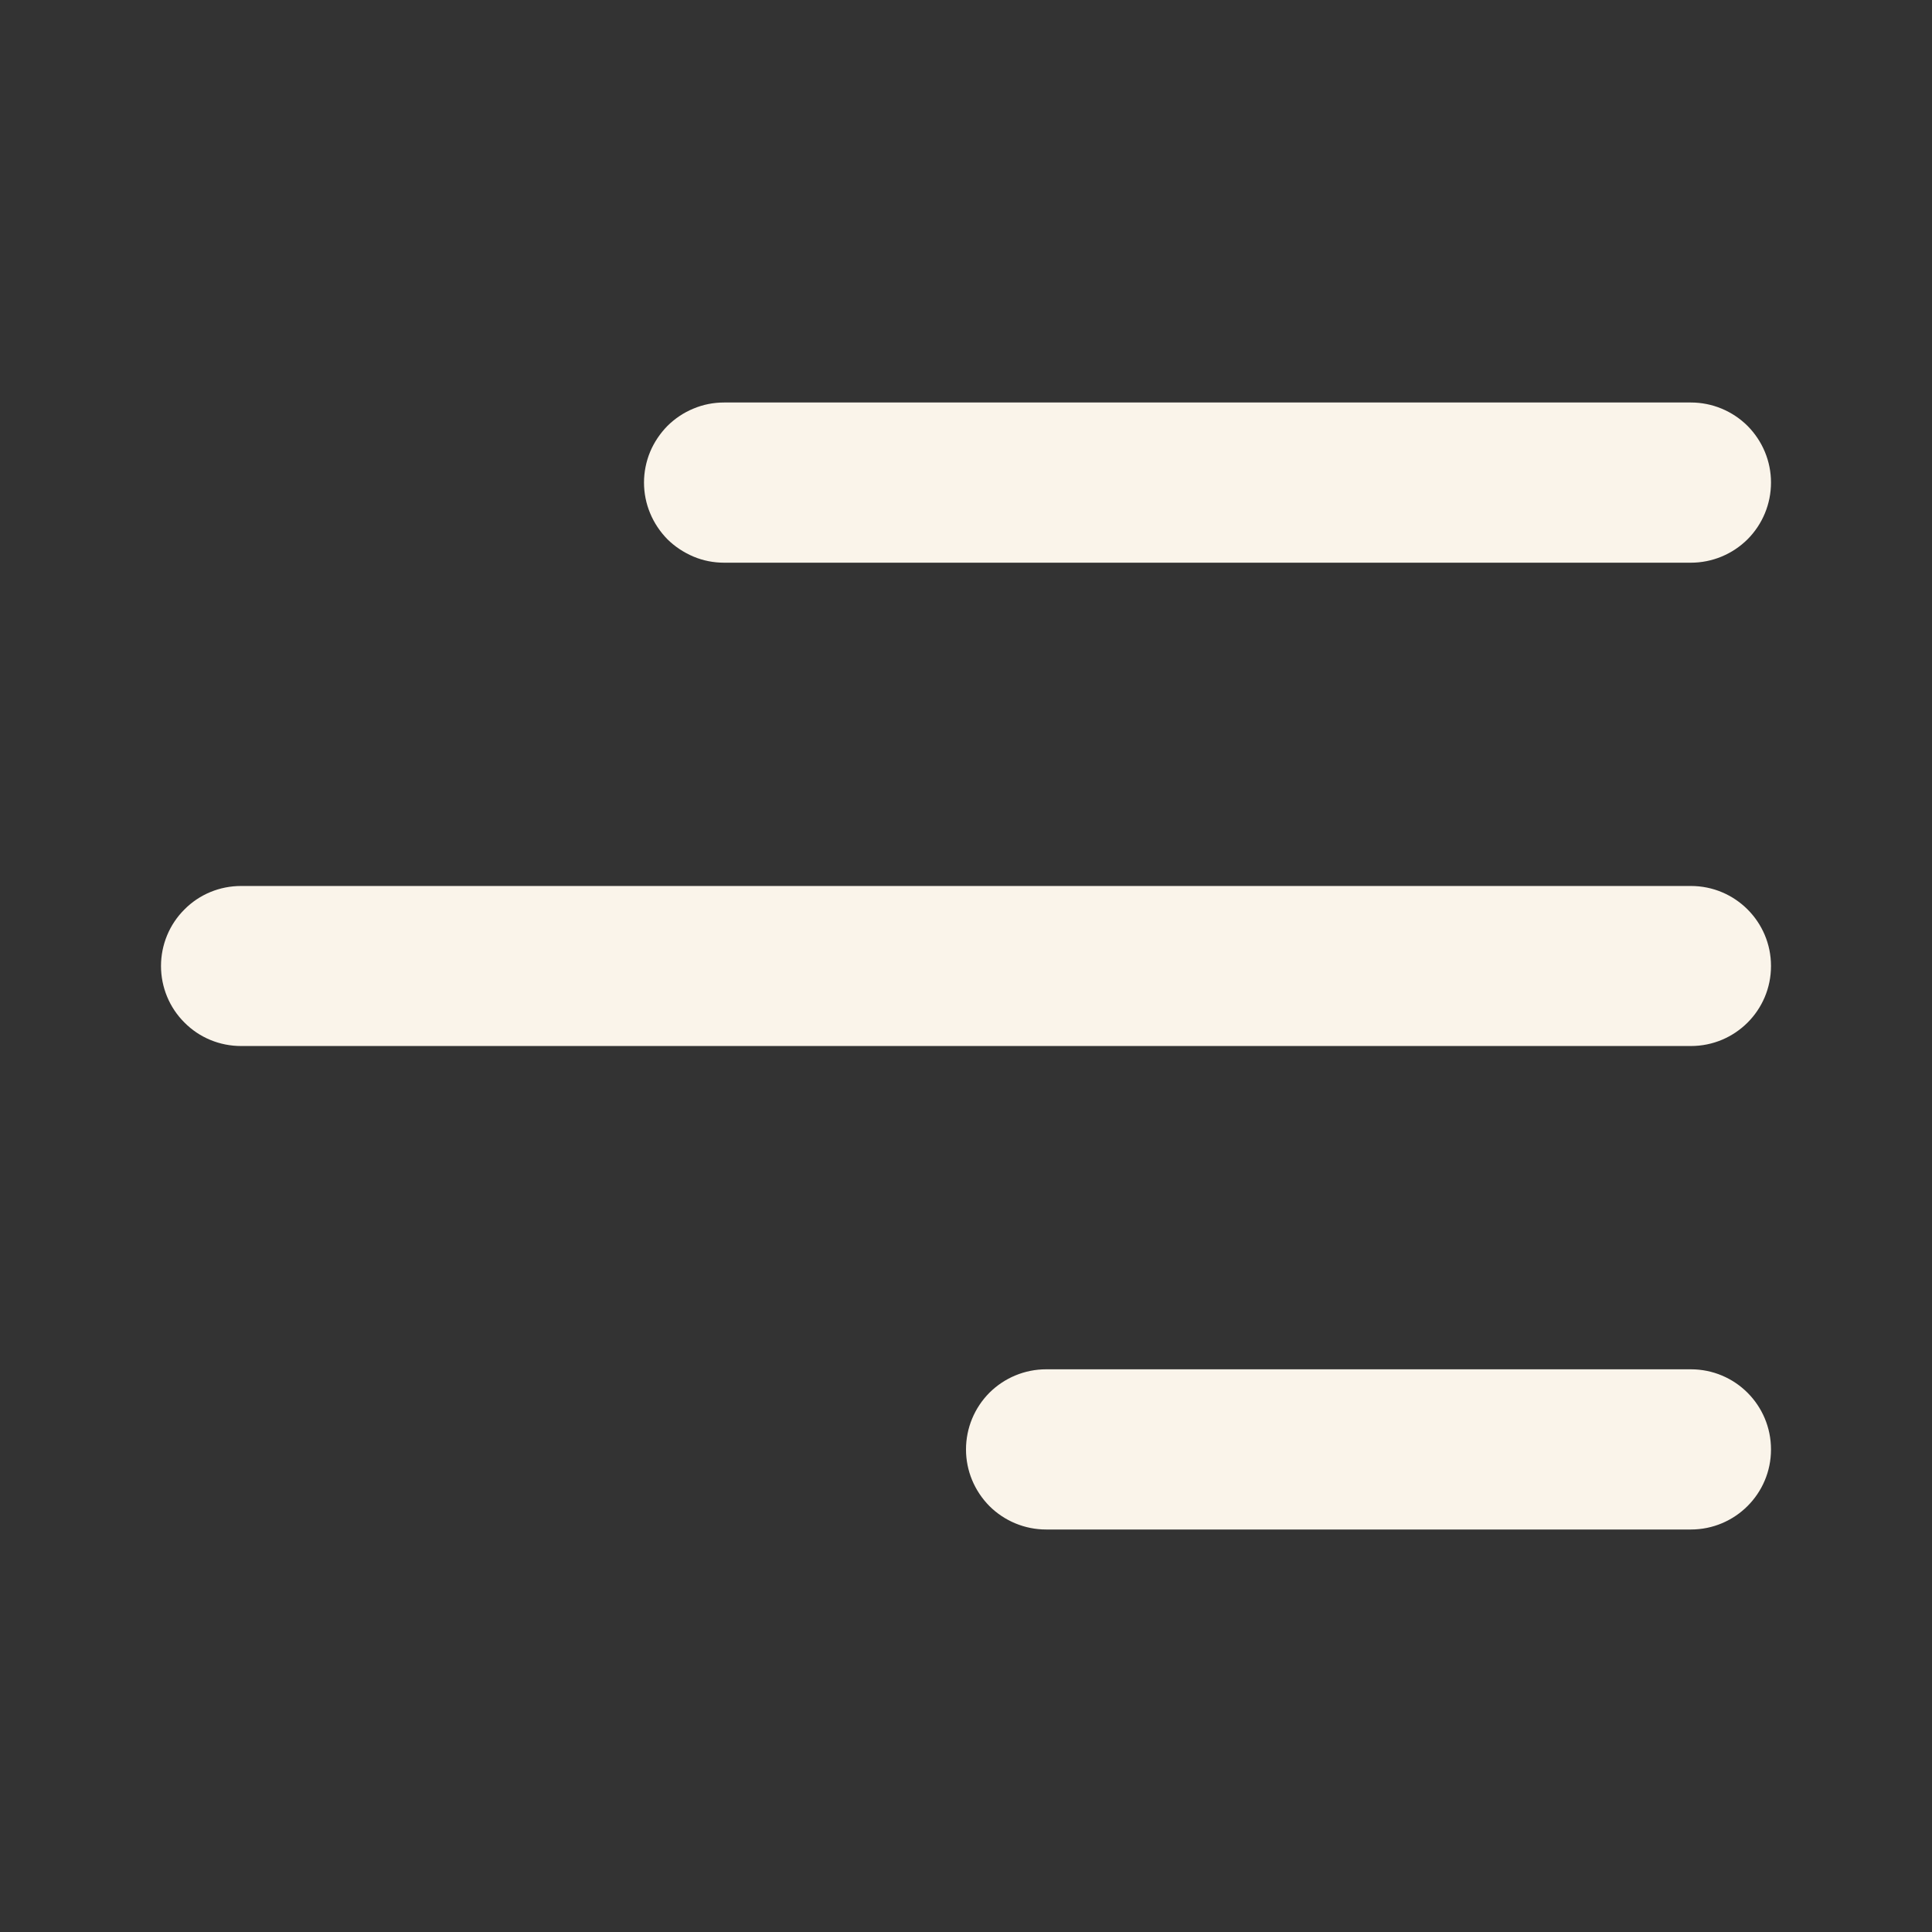 <svg width="24" height="24" viewBox="0 0 24 24" fill="none" xmlns="http://www.w3.org/2000/svg" xmlns:xlink="http://www.w3.org/1999/xlink">
	<rect x="0" y="0" width="24" height="24" fill="#333333" stroke="none"/>
	<desc>
			Created with Pixso.
	</desc>
	<defs>
		<clipPath id="clip53_508">
			<rect id="menu" width="24" height="24" fill="white" fill-opacity="0"/>
		</clipPath>
	</defs>
	<rect id="menu" width="24" height="24" fill="#FFFFFF" fill-opacity="0"/>
	<g clip-path="url(#clip53_508)">
		<path id="Vector" d="M22 18.006C22 18.555 21.554 19 21.005 19L12.995 19C12.731 19 12.478 18.895 12.291 18.709C12.105 18.521 12 18.27 12 18.006C12 17.74 12.105 17.488 12.291 17.301C12.478 17.115 12.731 17.01 12.995 17.01L21.005 17.01C21.555 17.01 22 17.455 22 18.006ZM22 12C22 12.551 21.554 12.994 21.005 12.994L2.995 12.994C2.731 12.994 2.478 12.891 2.292 12.703C2.105 12.518 2 12.264 2 12C2 11.736 2.105 11.482 2.292 11.297C2.478 11.109 2.731 11.006 2.995 11.006L21.005 11.006C21.555 11.006 22 11.451 22 12ZM21.005 6.99C21.269 6.99 21.522 6.885 21.709 6.699C21.895 6.512 22 6.26 22 5.994C22 5.73 21.895 5.479 21.709 5.291C21.522 5.105 21.269 5 21.005 5L8.995 5C8.864 5 8.735 5.025 8.614 5.076C8.494 5.125 8.384 5.199 8.291 5.291C8.199 5.385 8.126 5.494 8.076 5.613C8.026 5.734 8 5.865 8 5.994C8 6.125 8.026 6.256 8.076 6.375C8.126 6.496 8.199 6.605 8.291 6.699C8.384 6.791 8.494 6.863 8.614 6.914C8.735 6.965 8.864 6.99 8.995 6.99L21.005 6.99Z" fill="#FAF4EA" fill-opacity="1" fill-rule="nonzero"/>
	</g>
</svg>
